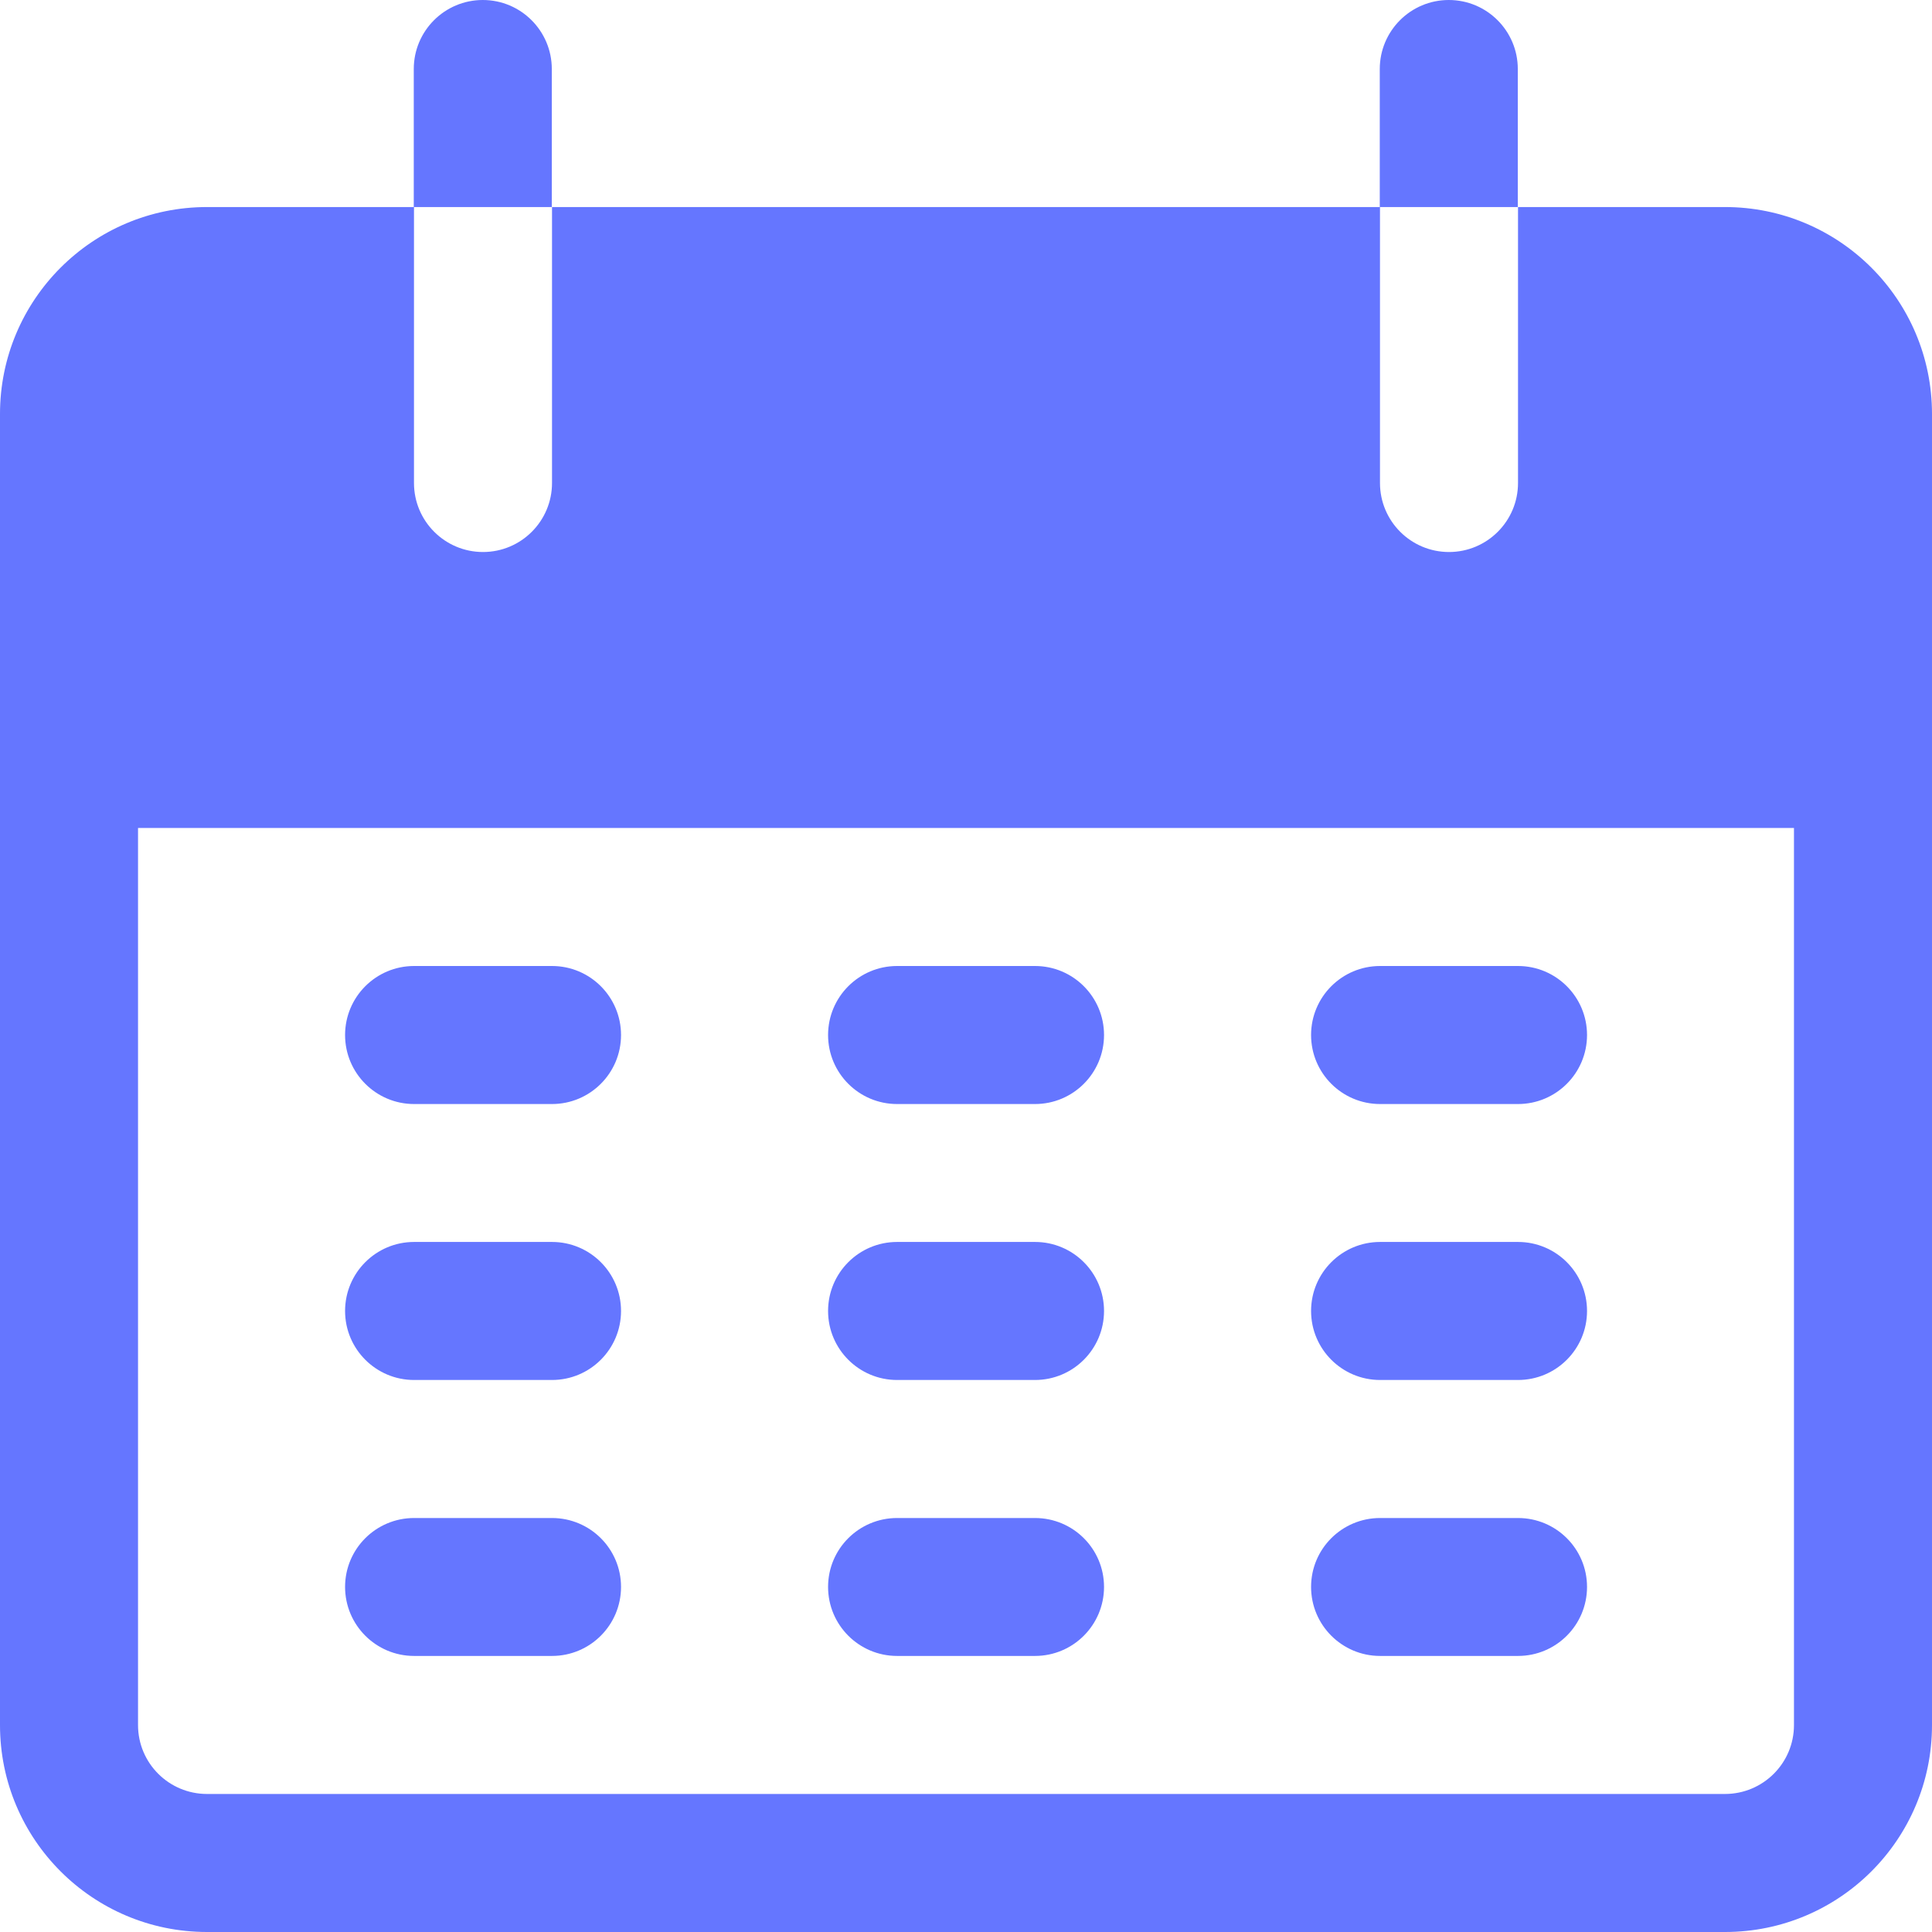 <svg width="18" height="18" viewBox="0 0 18 18" fill="none" xmlns="http://www.w3.org/2000/svg">
<g clip-path="url(#clip0)">
<path d="M4.498 0C4.143 0 3.855 0.288 3.855 0.643V1.929H5.141V0.643C5.141 0.288 4.853 0 4.498 0Z" fill="#6576FF"/>
<path d="M13.498 0C13.143 0 12.855 0.288 12.855 0.643V1.929H14.141V0.643C14.141 0.288 13.853 0 13.498 0Z" fill="#6576FF"/>
<path d="M16.071 1.929H14.143V4.5C14.143 4.855 13.855 5.143 13.5 5.143C13.145 5.143 12.857 4.855 12.857 4.5V1.929H5.143V4.5C5.143 4.855 4.855 5.143 4.5 5.143C4.145 5.143 3.857 4.855 3.857 4.5V1.929H1.929C0.863 1.929 0 2.792 0 3.857V16.072C0 17.137 0.863 18 1.929 18H16.071C17.137 18 18 17.137 18 16.072V3.857C18 2.792 17.137 1.929 16.071 1.929ZM16.714 16.072C16.714 16.427 16.426 16.714 16.071 16.714H1.929C1.574 16.714 1.286 16.427 1.286 16.072V7.714H16.714V16.072Z" fill="#6576FF"/>
<path d="M5.143 9H3.858C3.503 9 3.215 9.288 3.215 9.643C3.215 9.998 3.503 10.286 3.858 10.286H5.143C5.498 10.286 5.786 9.998 5.786 9.643C5.786 9.288 5.498 9 5.143 9Z" fill="#6576FF"/>
<path d="M9.643 9H8.358C8.003 9 7.715 9.288 7.715 9.643C7.715 9.998 8.003 10.286 8.358 10.286H9.643C9.998 10.286 10.286 9.998 10.286 9.643C10.286 9.288 9.998 9 9.643 9Z" fill="#6576FF"/>
<path d="M14.143 9H12.858C12.503 9 12.215 9.288 12.215 9.643C12.215 9.998 12.503 10.286 12.858 10.286H14.143C14.498 10.286 14.786 9.998 14.786 9.643C14.786 9.288 14.498 9 14.143 9Z" fill="#6576FF"/>
<path d="M5.143 11.571H3.858C3.503 11.571 3.215 11.859 3.215 12.214C3.215 12.569 3.503 12.857 3.858 12.857H5.143C5.498 12.857 5.786 12.569 5.786 12.214C5.786 11.859 5.498 11.571 5.143 11.571Z" fill="#6576FF"/>
<path d="M9.643 11.571H8.358C8.003 11.571 7.715 11.859 7.715 12.214C7.715 12.569 8.003 12.857 8.358 12.857H9.643C9.998 12.857 10.286 12.569 10.286 12.214C10.286 11.859 9.998 11.571 9.643 11.571Z" fill="#6576FF"/>
<path d="M14.143 11.571H12.858C12.503 11.571 12.215 11.859 12.215 12.214C12.215 12.569 12.503 12.857 12.858 12.857H14.143C14.498 12.857 14.786 12.569 14.786 12.214C14.786 11.859 14.498 11.571 14.143 11.571Z" fill="#6576FF"/>
<path d="M5.143 14.143H3.858C3.503 14.143 3.215 14.43 3.215 14.785C3.215 15.14 3.503 15.428 3.858 15.428H5.143C5.498 15.428 5.786 15.14 5.786 14.785C5.786 14.43 5.498 14.143 5.143 14.143Z" fill="#6576FF"/>
<path d="M9.643 14.143H8.358C8.003 14.143 7.715 14.43 7.715 14.785C7.715 15.14 8.003 15.428 8.358 15.428H9.643C9.998 15.428 10.286 15.14 10.286 14.785C10.286 14.43 9.998 14.143 9.643 14.143Z" fill="#6576FF"/>
<path d="M14.143 14.143H12.858C12.503 14.143 12.215 14.43 12.215 14.785C12.215 15.14 12.503 15.428 12.858 15.428H14.143C14.498 15.428 14.786 15.14 14.786 14.785C14.786 14.43 14.498 14.143 14.143 14.143Z" fill="#6576FF"/>
</g>
<defs>
<clipPath id="clip0">
<rect width="18" height="18" fill="white"/>
</clipPath>
</defs>
</svg>
